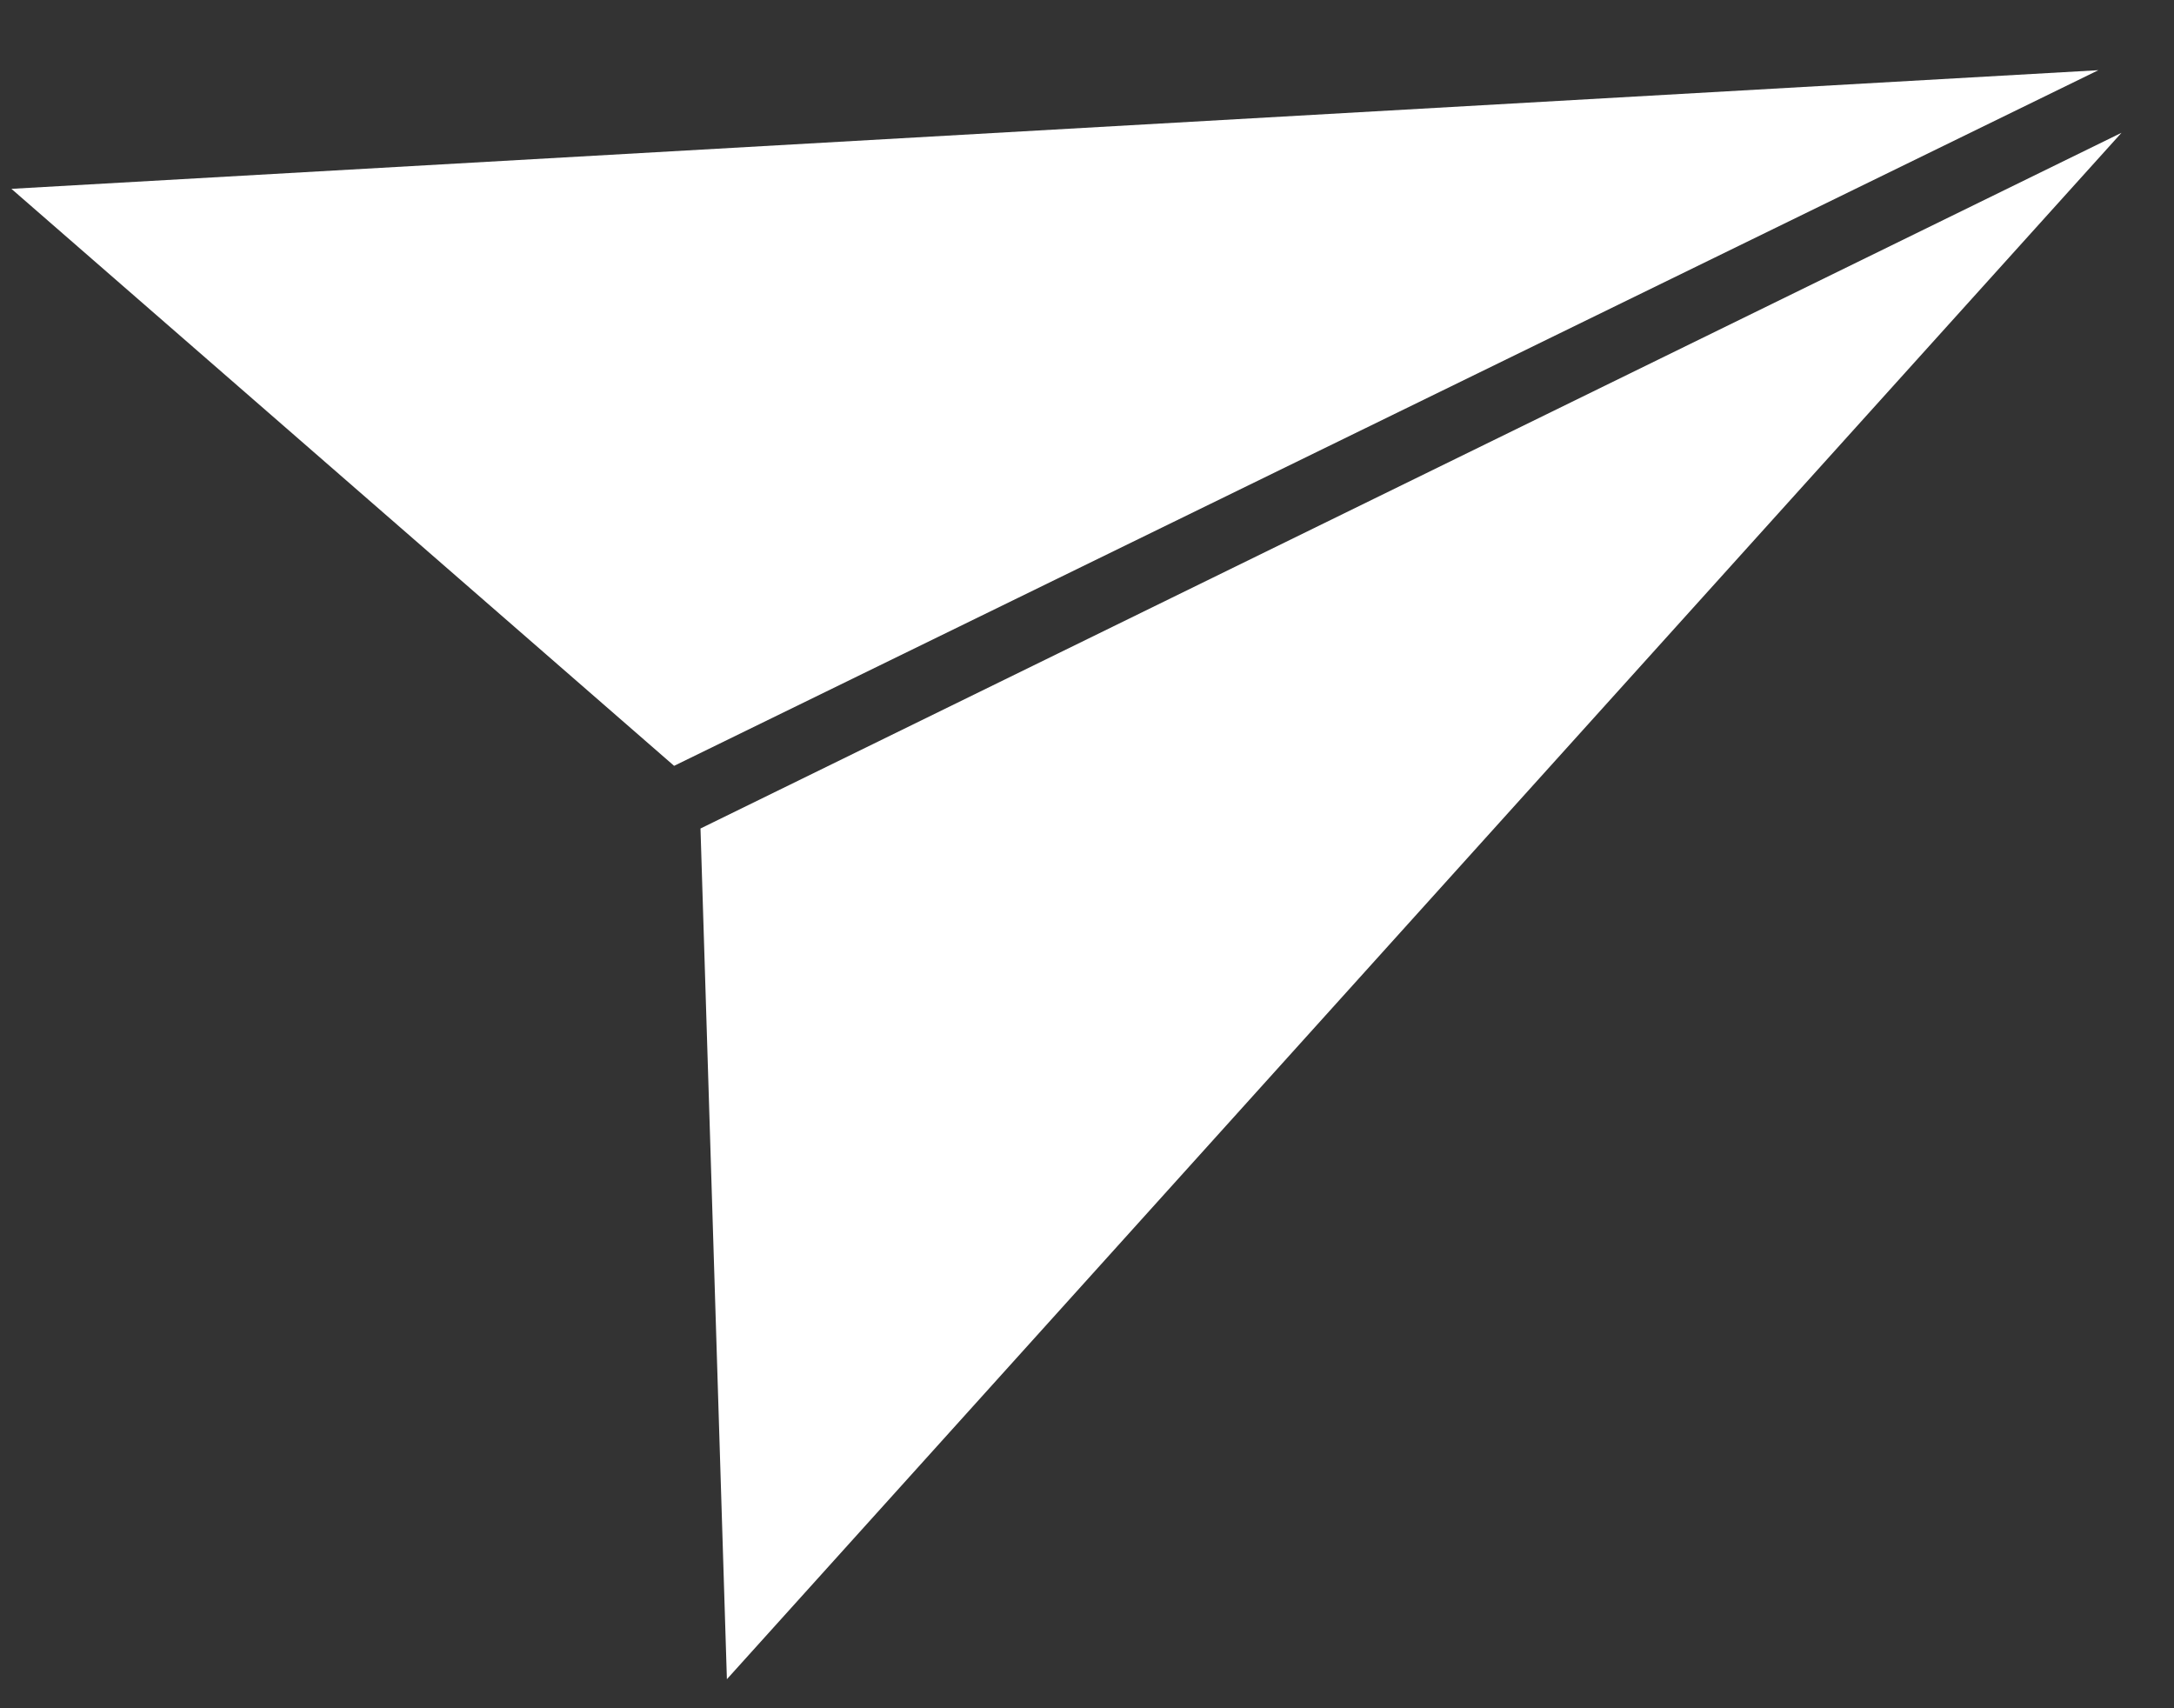 <svg width="28" height="22" viewBox="0 0 28 22" fill="none" xmlns="http://www.w3.org/2000/svg">
<rect x="0" y="0" width="28" height="22" fill="#333333" stroke="none"/>
<path d="M9.022 10.67L9.362 21.626L27.324 1.71L9.022 10.67Z" fill="white"/>
<path d="M0.147 2.432L8.682 9.863L27.026 0.904L0.147 2.432Z" fill="white"/>
</svg>
